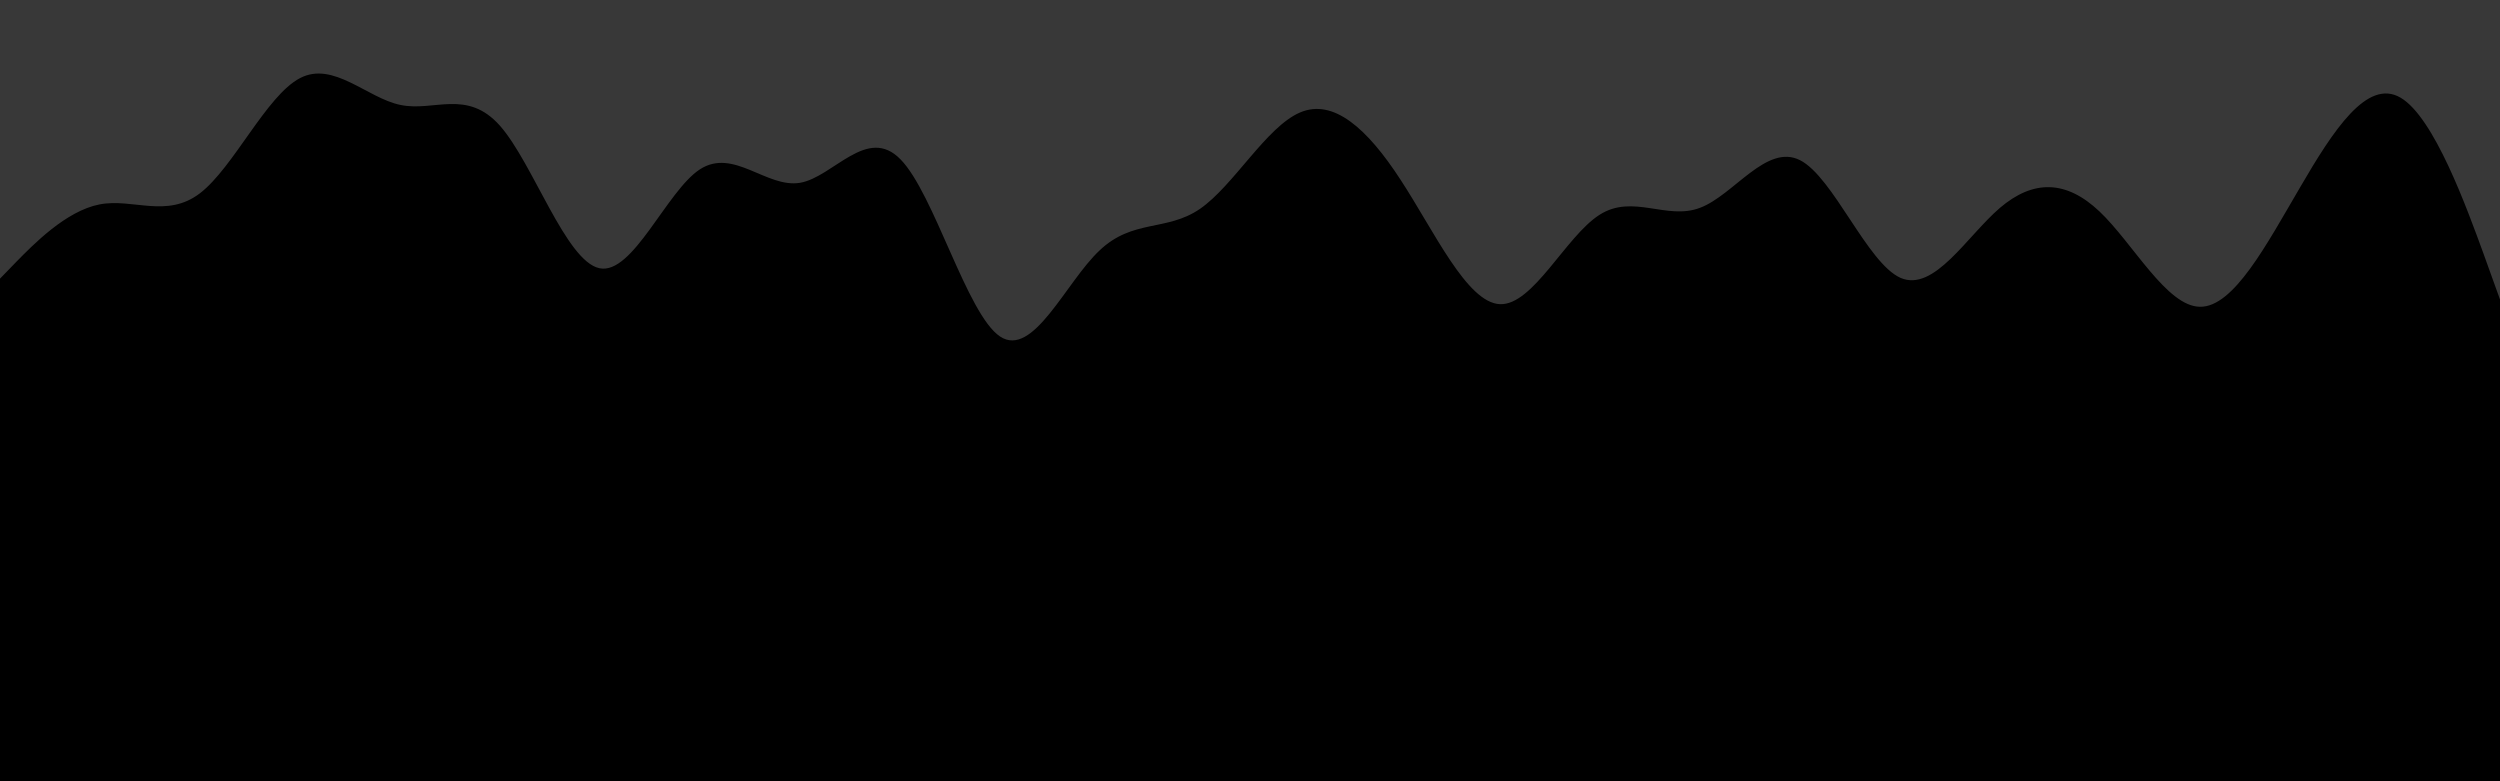 <svg id="visual" viewBox="0 0 960 300" width="960" height="300" xmlns="http://www.w3.org/2000/svg" xmlns:xlink="http://www.w3.org/1999/xlink" version="1.1"><rect x="0" y="0" width="960" height="300" fill="#000000"></rect><path d="M0 107L6.3 100.5C12.7 94 25.3 81 38.2 78.5C51 76 64 84 76.8 74.2C89.7 64.3 102.3 36.7 115.2 30C128 23.3 141 37.7 153.8 40.3C166.7 43 179.3 34 192 48.3C204.7 62.7 217.3 100.3 230.2 103C243 105.7 256 73.3 268.8 65C281.7 56.7 294.3 72.3 307.2 70.2C320 68 333 48 345.8 61.2C358.7 74.3 371.3 120.7 384 129.2C396.7 137.7 409.3 108.3 422.2 96.2C435 84 448 89 460.8 80.2C473.7 71.3 486.3 48.7 499.2 43.2C512 37.7 525 49.3 537.8 69C550.7 88.7 563.3 116.3 576 116.8C588.7 117.3 601.3 90.7 614.2 82.5C627 74.3 640 84.7 652.8 79.8C665.7 75 678.3 55 691.2 61.5C704 68 717 101 729.8 106.7C742.7 112.3 755.3 90.7 768 79.8C780.7 69 793.3 69 806.2 81.2C819 93.3 832 117.7 844.8 117.8C857.7 118 870.3 94 883.2 72C896 50 909 30 921.8 37.5C934.7 45 947.3 80 953.7 97.5L960 115L960 0L953.7 0C947.3 0 934.7 0 921.8 0C909 0 896 0 883.2 0C870.3 0 857.7 0 844.8 0C832 0 819 0 806.2 0C793.3 0 780.7 0 768 0C755.3 0 742.7 0 729.8 0C717 0 704 0 691.2 0C678.3 0 665.7 0 652.8 0C640 0 627 0 614.2 0C601.3 0 588.7 0 576 0C563.3 0 550.7 0 537.8 0C525 0 512 0 499.2 0C486.3 0 473.7 0 460.8 0C448 0 435 0 422.2 0C409.3 0 396.7 0 384 0C371.3 0 358.7 0 345.8 0C333 0 320 0 307.2 0C294.3 0 281.7 0 268.8 0C256 0 243 0 230.2 0C217.3 0 204.7 0 192 0C179.3 0 166.7 0 153.8 0C141 0 128 0 115.2 0C102.3 0 89.7 0 76.8 0C64 0 51 0 38.2 0C25.3 0 12.7 0 6.3 0L0 0Z" fill="#383838" stroke-linecap="round" stroke-linejoin="miter"></path></svg>